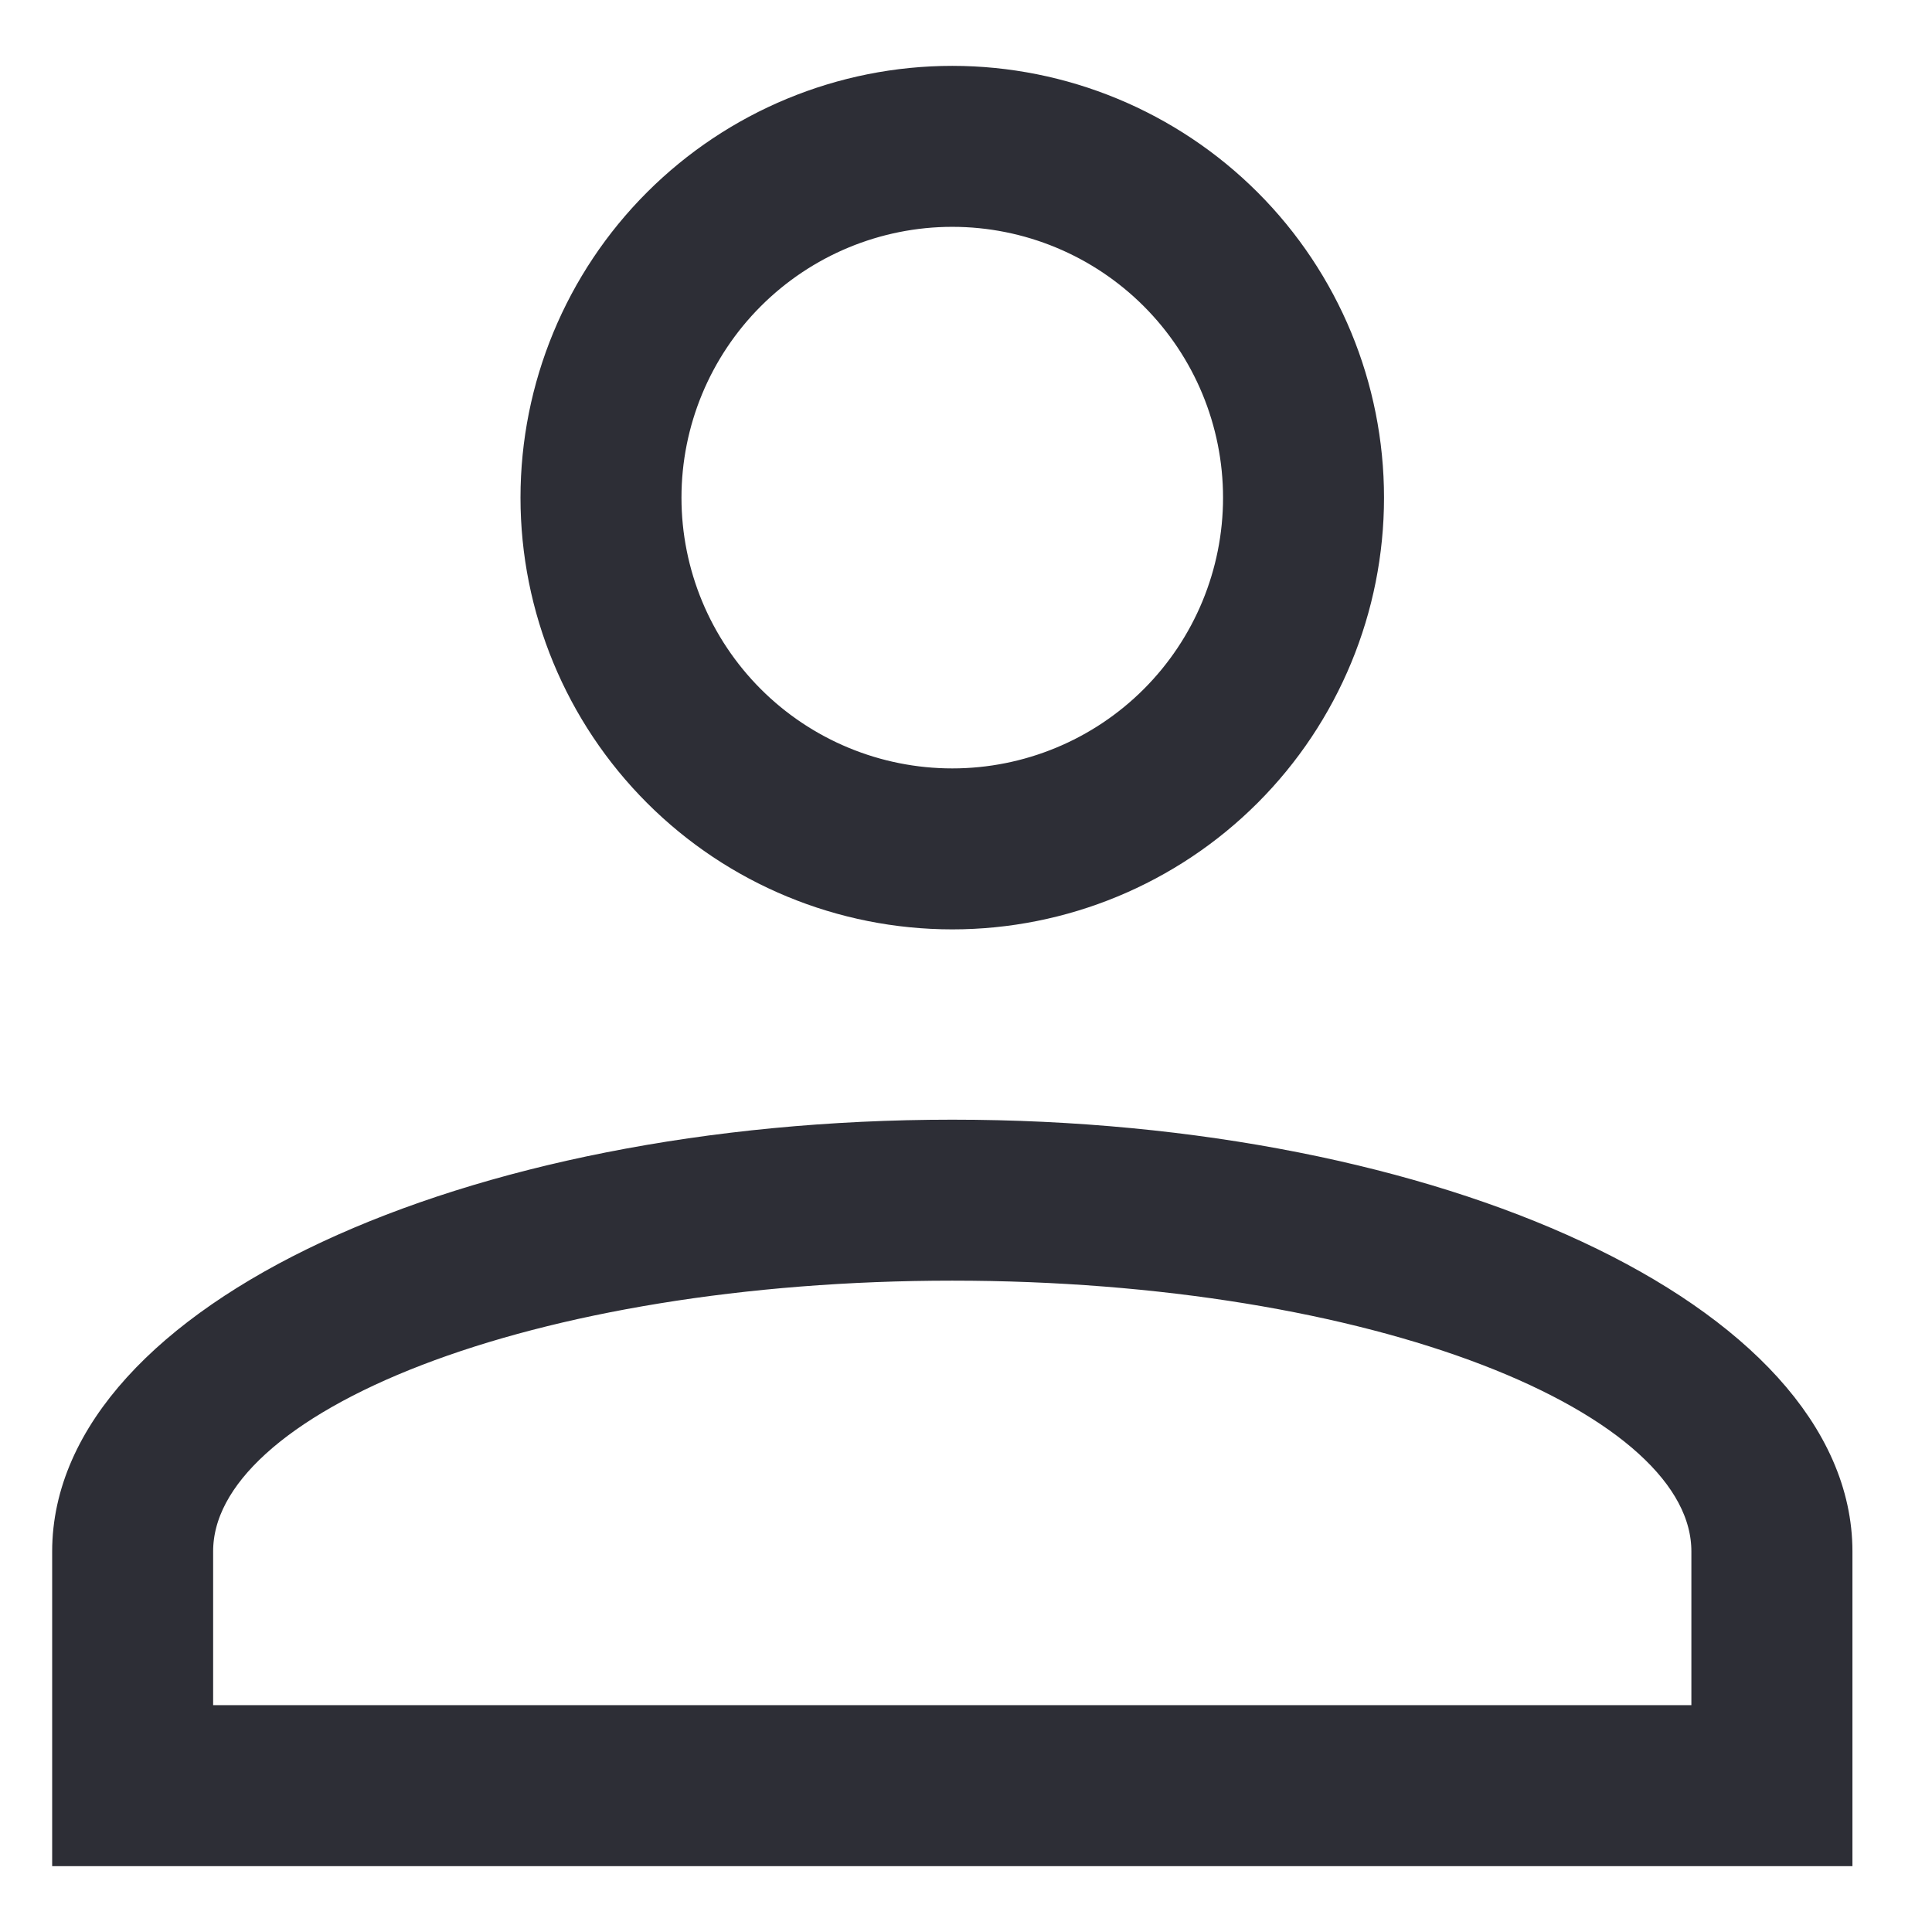 <svg width="22" height="22" viewBox="0 0 22 22" fill="none" xmlns="http://www.w3.org/2000/svg">
<path d="M10.844 13C16.364 13 20.844 15.093 20.844 17.667V21H0.844V17.667C0.844 15.093 5.324 13 10.844 13ZM19.51 17.667C19.51 15.827 15.63 14.333 10.844 14.333C6.057 14.333 2.177 15.827 2.177 17.667V19.667H19.51V17.667ZM10.844 1C12.081 1 13.268 1.492 14.144 2.367C15.019 3.242 15.51 4.429 15.51 5.667C15.51 6.904 15.019 8.091 14.144 8.966C13.268 9.842 12.081 10.333 10.844 10.333C9.606 10.333 8.419 9.842 7.544 8.966C6.669 8.091 6.177 6.904 6.177 5.667C6.177 4.429 6.669 3.242 7.544 2.367C8.419 1.492 9.606 1 10.844 1ZM10.844 2.333C9.96 2.333 9.112 2.685 8.487 3.31C7.862 3.935 7.51 4.783 7.51 5.667C7.51 6.551 7.862 7.399 8.487 8.024C9.112 8.649 9.96 9 10.844 9C11.728 9 12.576 8.649 13.201 8.024C13.826 7.399 14.177 6.551 14.177 5.667C14.177 4.783 13.826 3.935 13.201 3.31C12.576 2.685 11.728 2.333 10.844 2.333Z" fill="#2D2E36" stroke="#2D2E36" stroke-width="0.5"/>
</svg>
